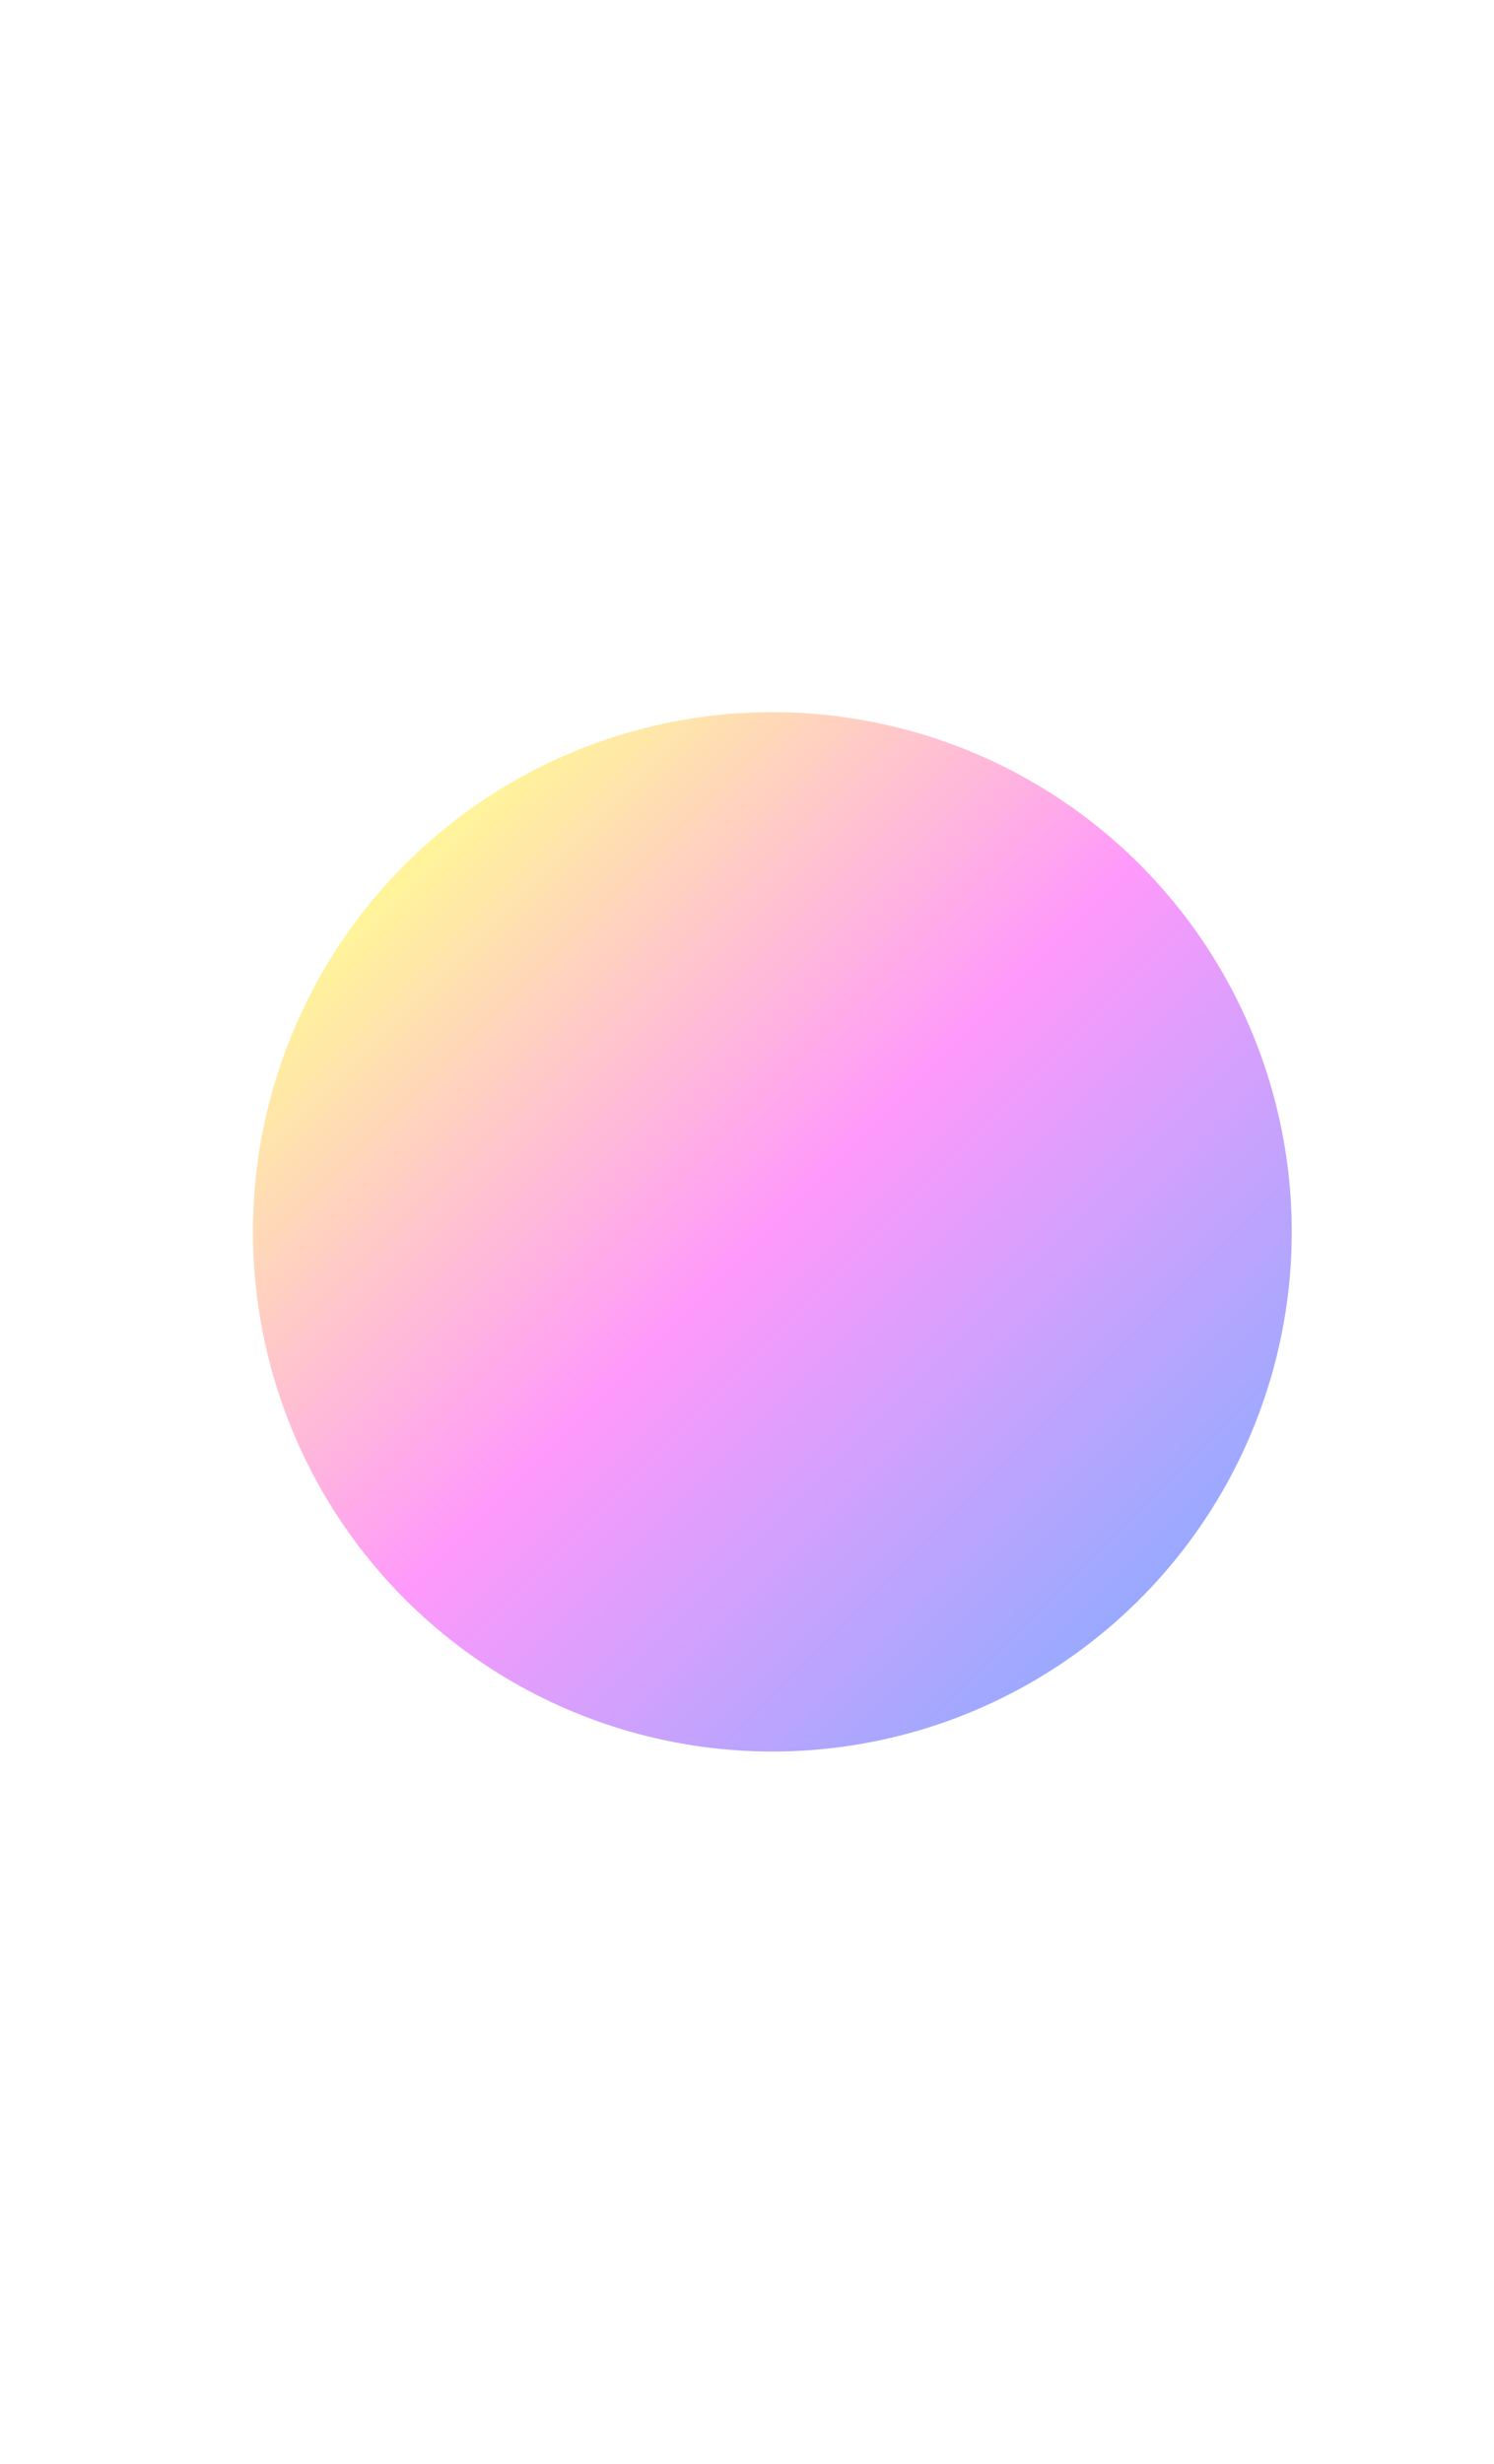 <svg width="1680" height="2769" viewBox="0 0 1680 2769" fill="none" xmlns="http://www.w3.org/2000/svg">
<g filter="url(#filter0_f_92_468)">
<circle cx="868.5" cy="1384.5" r="584.07" transform="rotate(-45 868.5 1384.5)" fill="url(#paint0_linear_92_468)" fill-opacity="0.4"/>
</g>
<defs>
<filter id="filter0_f_92_468" x="-515.571" y="0.43" width="2768.14" height="2768.14" filterUnits="userSpaceOnUse" color-interpolation-filters="sRGB">
<feFlood flood-opacity="0" result="BackgroundImageFix"/>
<feBlend mode="normal" in="SourceGraphic" in2="BackgroundImageFix" result="shape"/>
<feGaussianBlur stdDeviation="400" result="effect1_foregroundBlur_92_468"/>
</filter>
<linearGradient id="paint0_linear_92_468" x1="868.5" y1="800.43" x2="868.5" y2="1968.57" gradientUnits="userSpaceOnUse">
<stop stop-color="#FFE600"/>
<stop offset="0.492" stop-color="#FF00F5"/>
<stop offset="1" stop-color="#0029FF"/>
</linearGradient>
</defs>
</svg>
